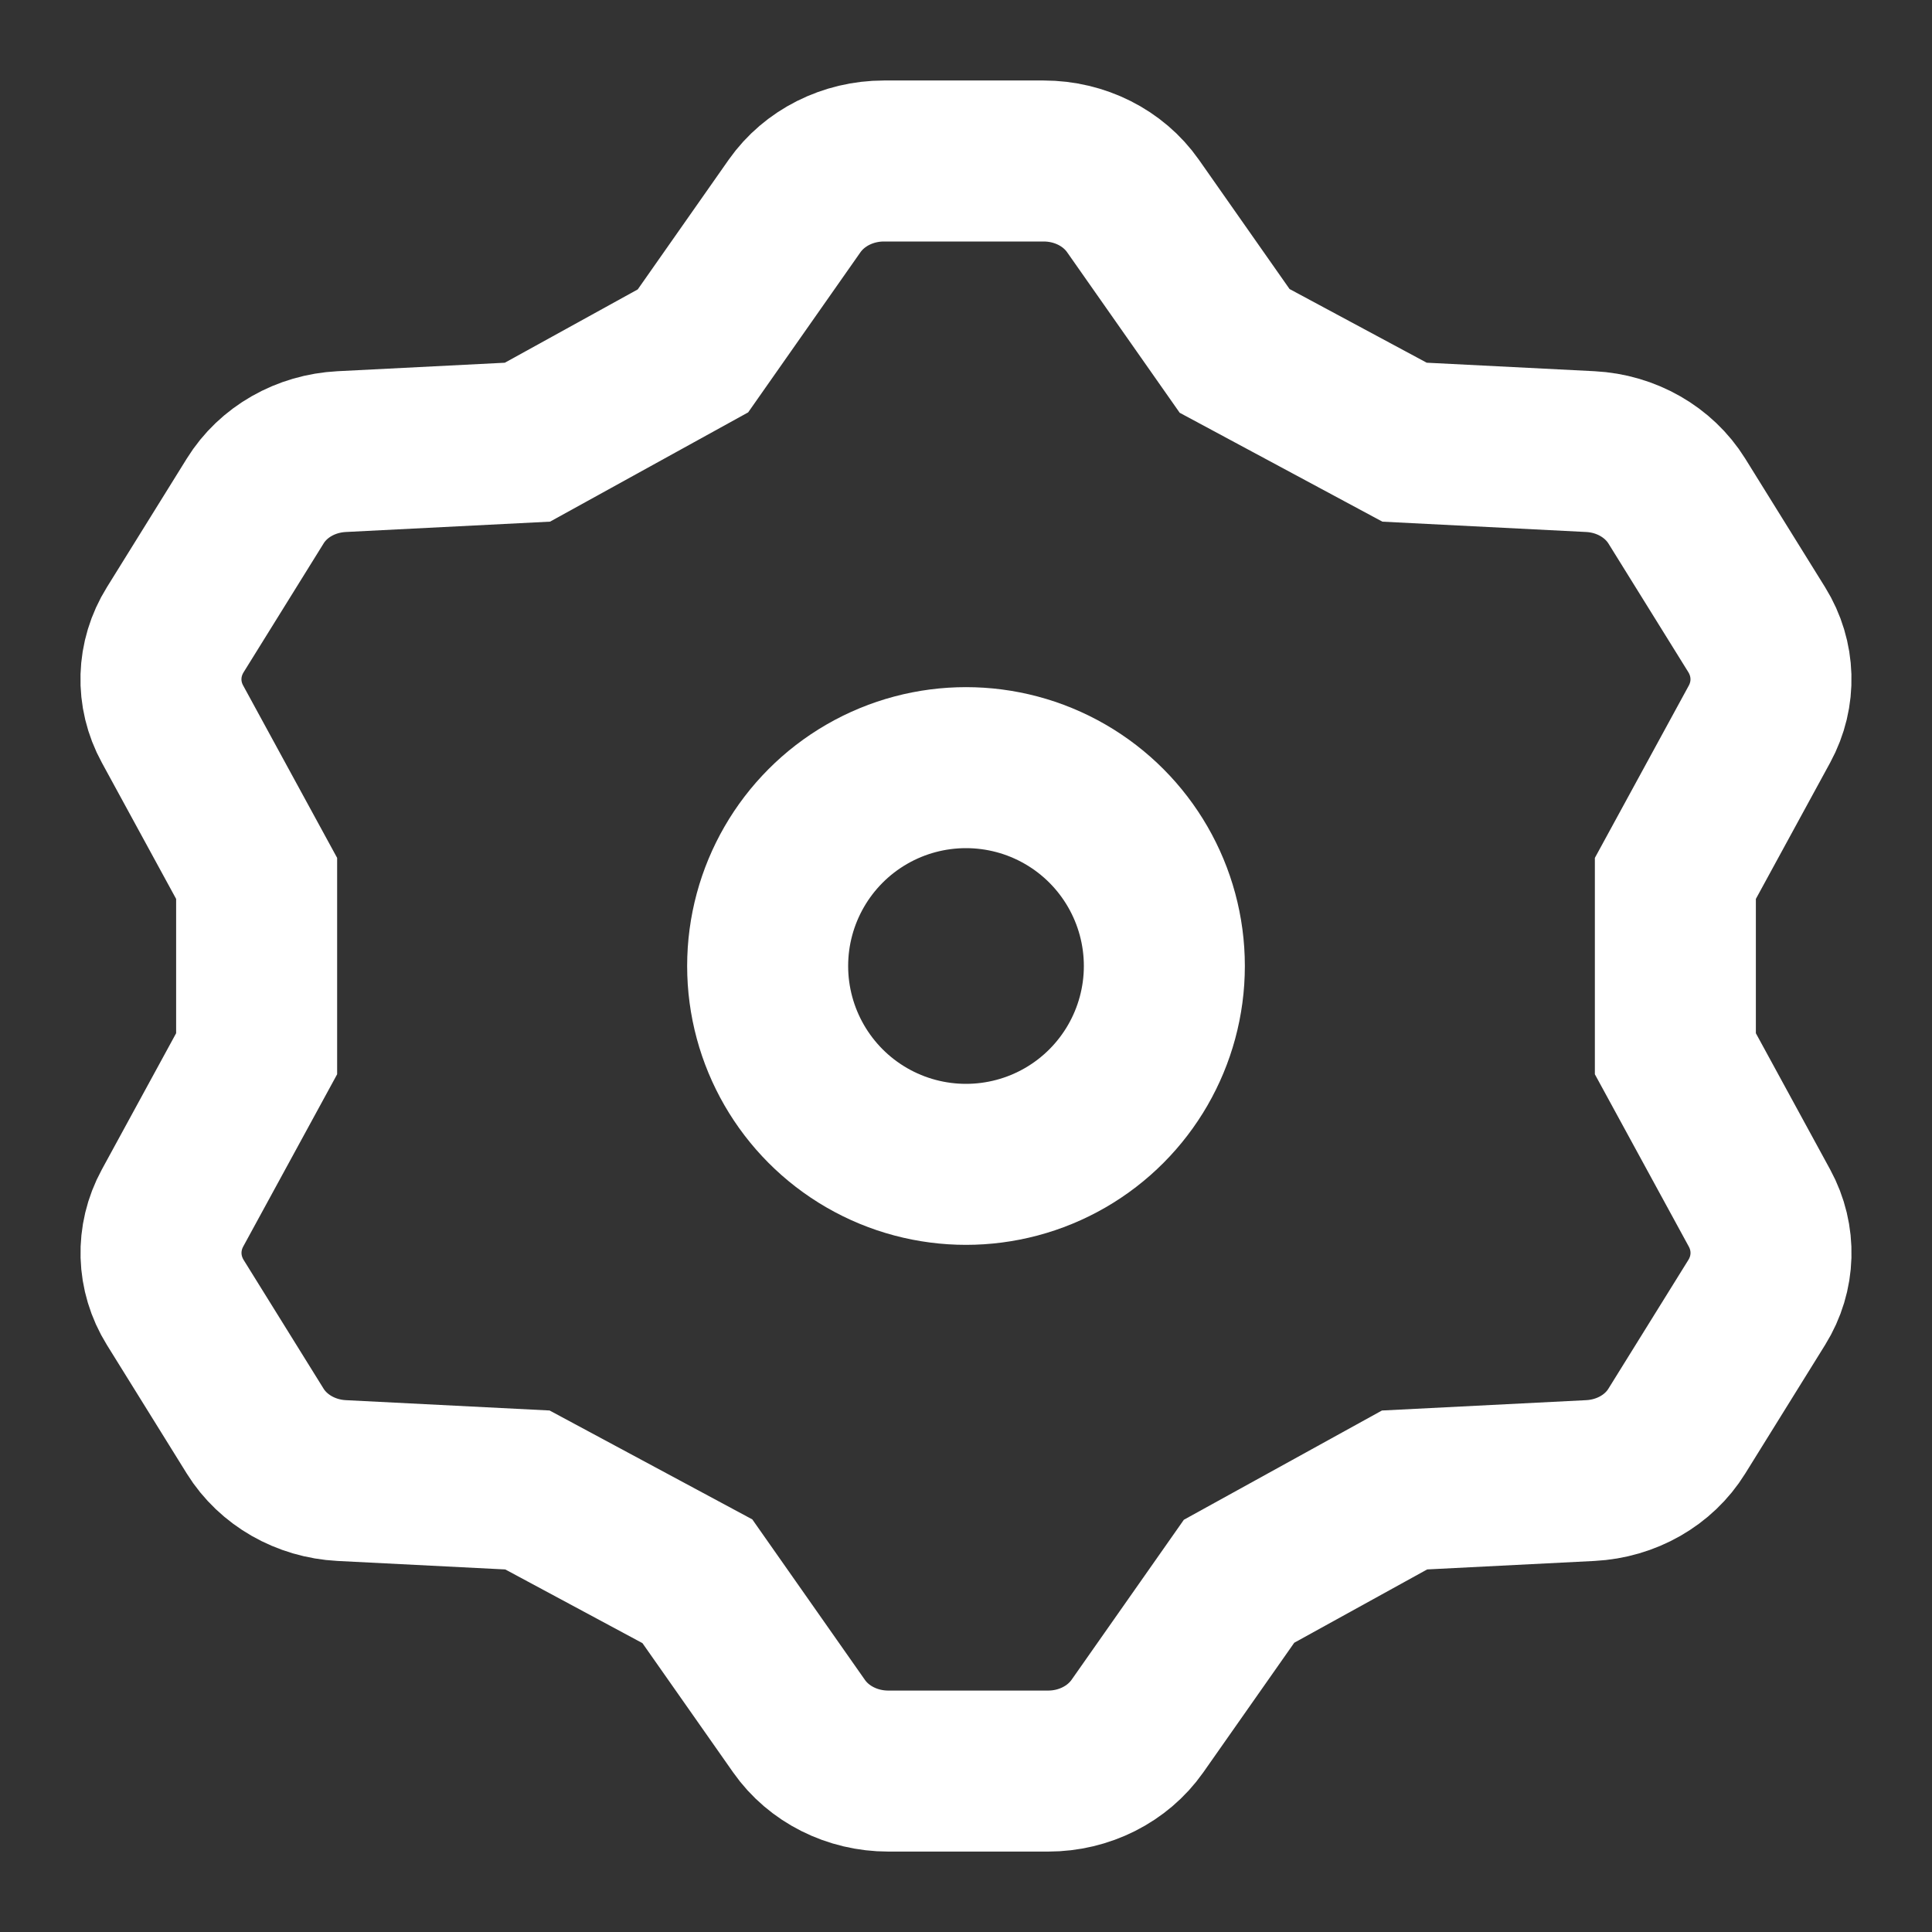 <svg fill="none" height="24" viewBox="0 0 24 24" width="24" xmlns="http://www.w3.org/2000/svg"><rect x="0" y="0" width="24" height="24" fill="#333333" stroke="none"/><g stroke="#fff" stroke-width="2"><path d="m10.98 2c-.447 0-.864.21-1.109.558l-1.263 1.801-2.056 1.134-2.308.117c-.447.023-.851.253-1.074.614l-.993 1.599c-.224.36-.237.801-.034 1.172l1.045 1.917v2.178l-1.045 1.917c-.202.371-.189.812.034 1.172l.993 1.599c.224.36.628.591 1.074.614l2.308.117 2.111 1.134 1.263 1.8c.244.348.661.558 1.109.558h1.985c.447 0 .864-.21 1.109-.558l1.263-1.8 2.056-1.134 2.308-.117c.447-.023.851-.253 1.074-.614l.993-1.599c.224-.36.236-.801.034-1.172l-1.045-1.917v-2.178l1.045-1.917c.202-.371.189-.812-.034-1.172l-.993-1.599c-.224-.36-.628-.591-1.074-.614l-2.308-.117-2.111-1.134-1.263-1.801c-.244-.348-.661-.558-1.109-.558z"/><path d="m10.768 9.866c.762-.44 1.702-.44 2.464 0 .762.44 1.232 1.254 1.232 2.134 0 .88-.47 1.694-1.232 2.134-.762.44-1.702.44-2.464 0-.762-.44-1.232-1.254-1.232-2.134 0-.88.47-1.694 1.232-2.134z"/></g></svg>